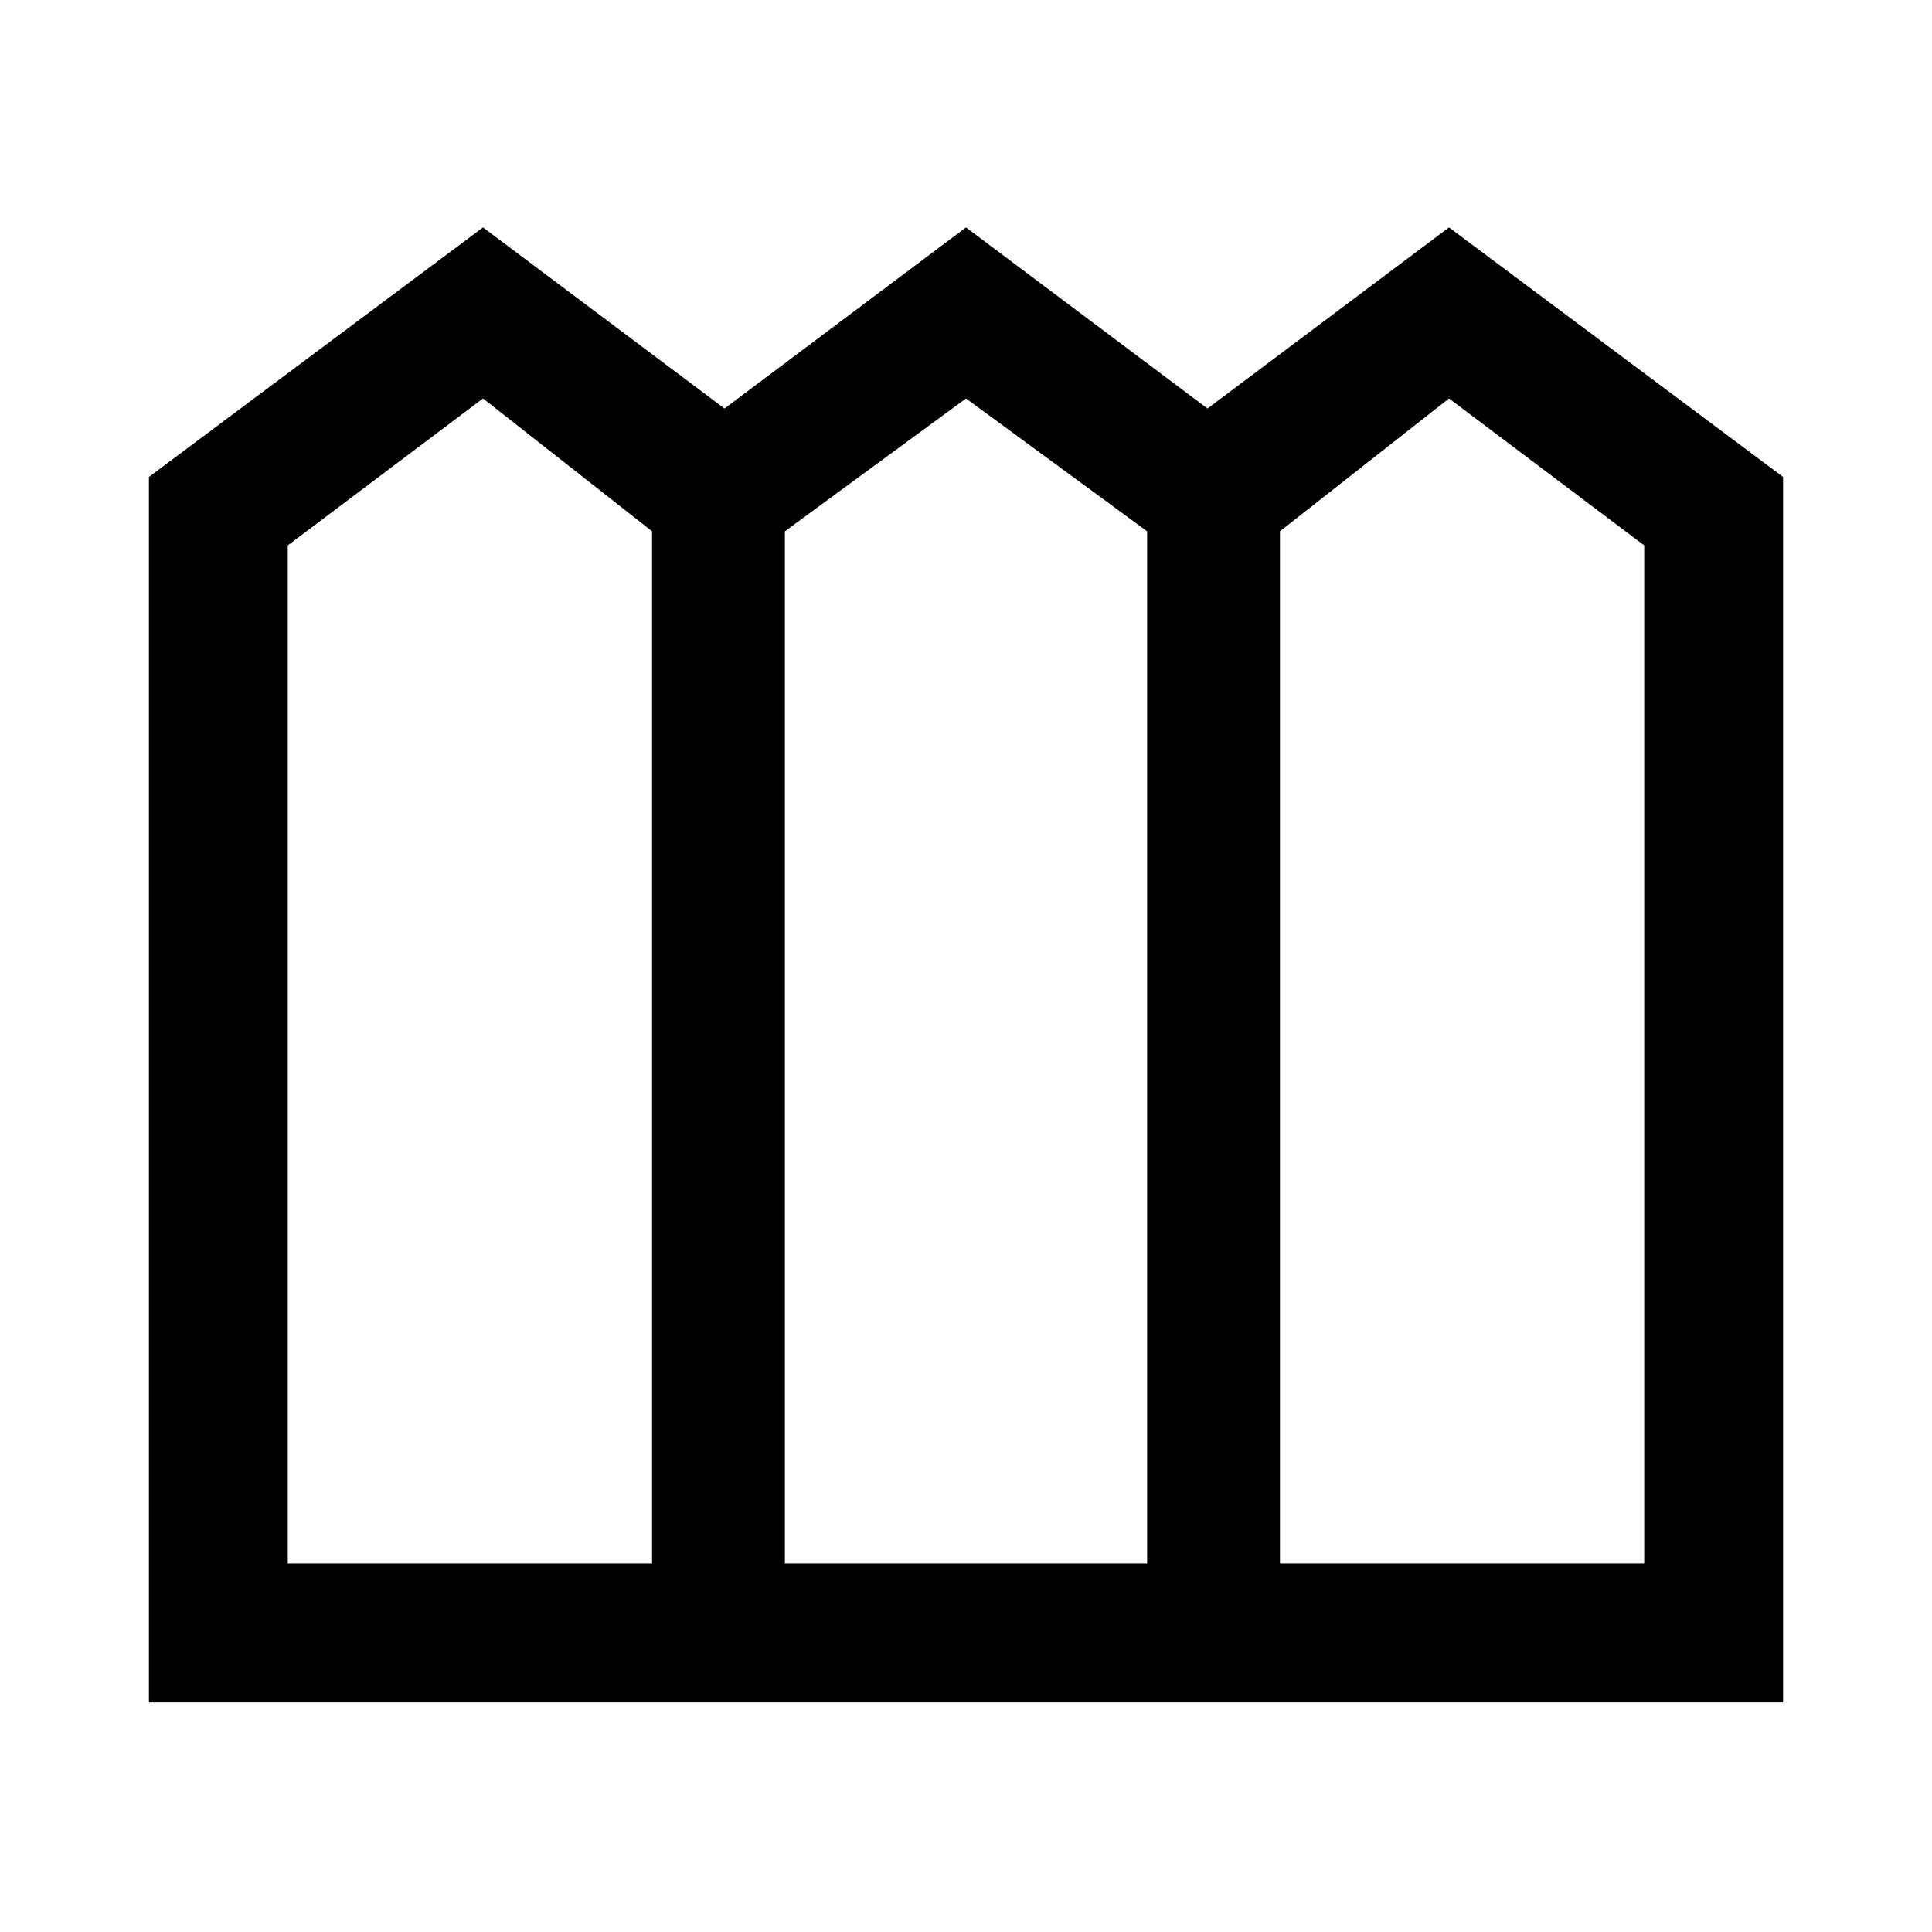 <svg xmlns="http://www.w3.org/2000/svg" height="48" width="48"><path d="M3.7 42.3V11.85l8.3-6.2 6 4.5 6-4.5 6 4.5 6-4.5 8.3 6.2V42.3Zm3.45-3.45h9.05V13.2L12 9.9l-4.85 3.65Zm12.35 0h9V13.2L24 9.9l-4.5 3.3Zm12.3 0h9.05v-25.3L36 9.9l-4.2 3.3Z"/></svg>